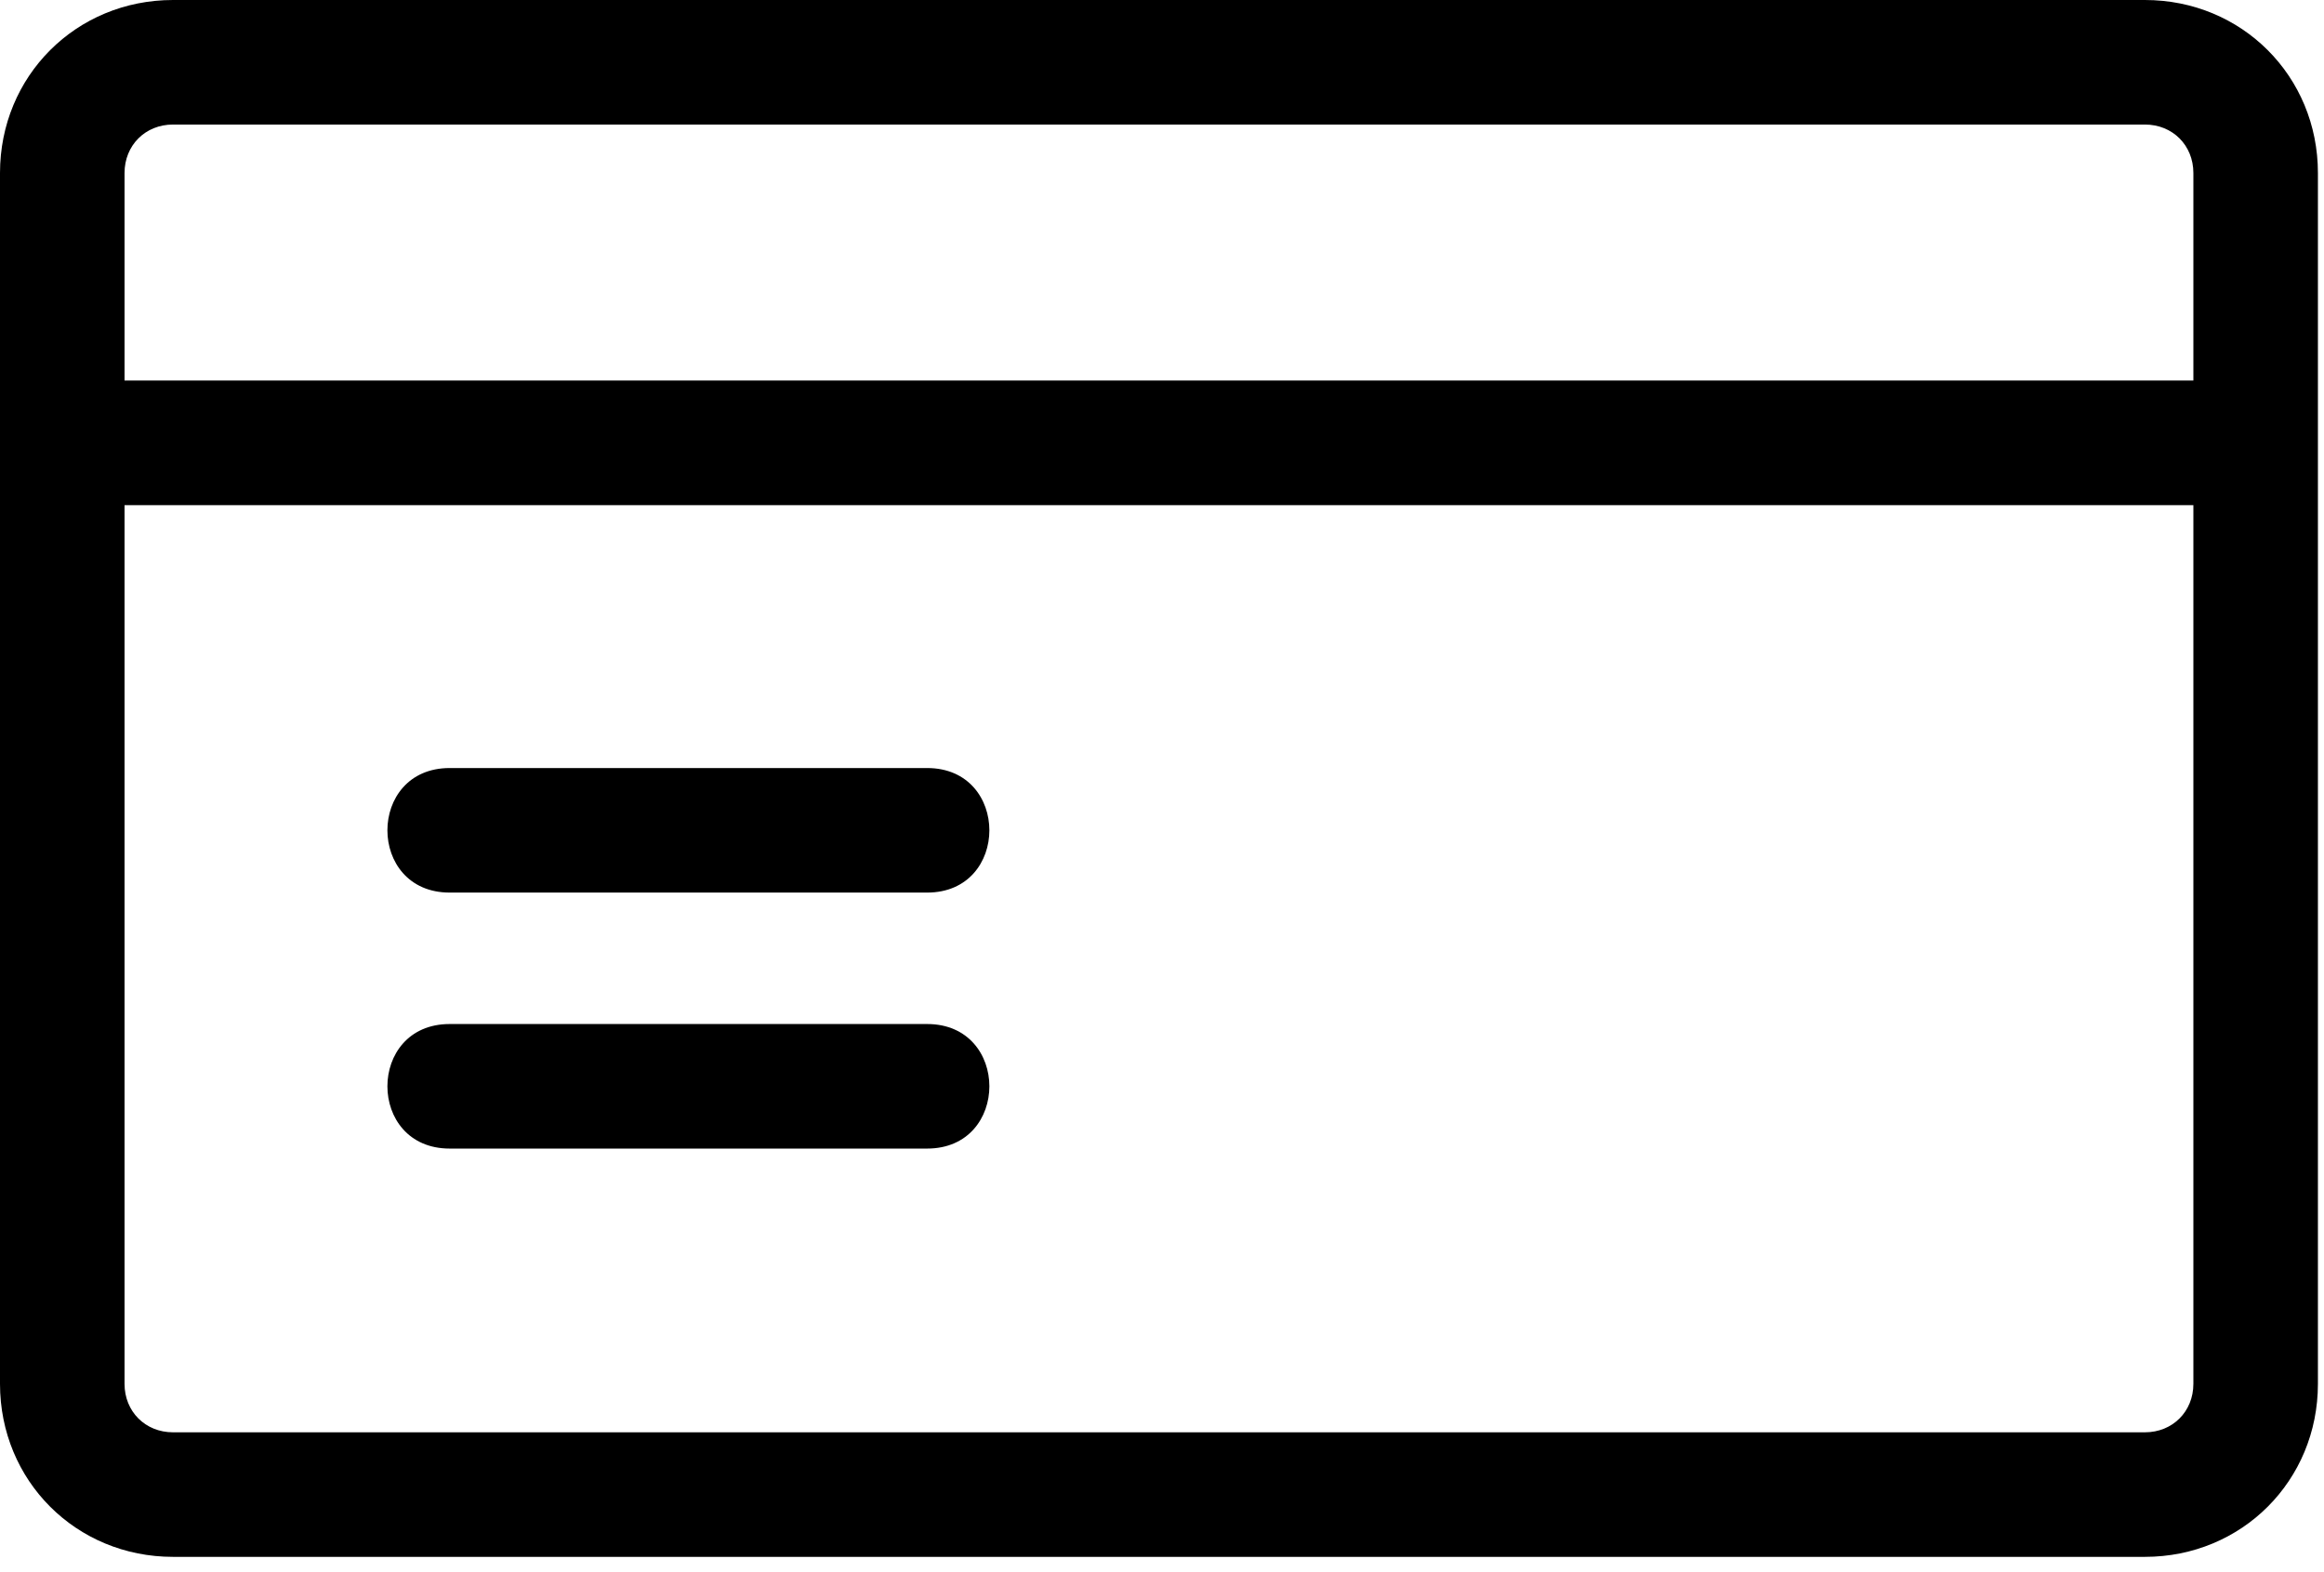 <svg width="34" height="23" viewBox="0 0 34 23" fill="none" xmlns="http://www.w3.org/2000/svg">
<path d="M2.531 0H31.38C32.797 0 33.911 1.113 33.911 2.531V20.245C33.911 21.663 32.797 22.776 31.38 22.776H2.531C1.113 22.776 0 21.663 0 20.245V2.531C0 1.113 1.113 0 2.531 0ZM1.822 5.567H32.089V2.531C32.089 2.126 31.785 1.822 31.38 1.822H2.531C2.126 1.822 1.822 2.126 1.822 2.531V5.567ZM32.089 7.39H1.822V20.245C1.822 20.65 2.126 20.954 2.531 20.954H31.38C31.785 20.954 32.089 20.65 32.089 20.245V7.39Z" fill="black"/>
<path fill-rule="evenodd" clip-rule="evenodd" d="M6.579 11.236H13.564C14.778 11.236 14.778 13.058 13.564 13.058H6.579C5.364 13.058 5.364 11.236 6.579 11.236Z" fill="black"/>
<path fill-rule="evenodd" clip-rule="evenodd" d="M6.579 14.981H13.564C14.778 14.981 14.778 16.803 13.564 16.803H6.579C5.364 16.803 5.364 14.981 6.579 14.981Z" fill="black"/>
</svg>
